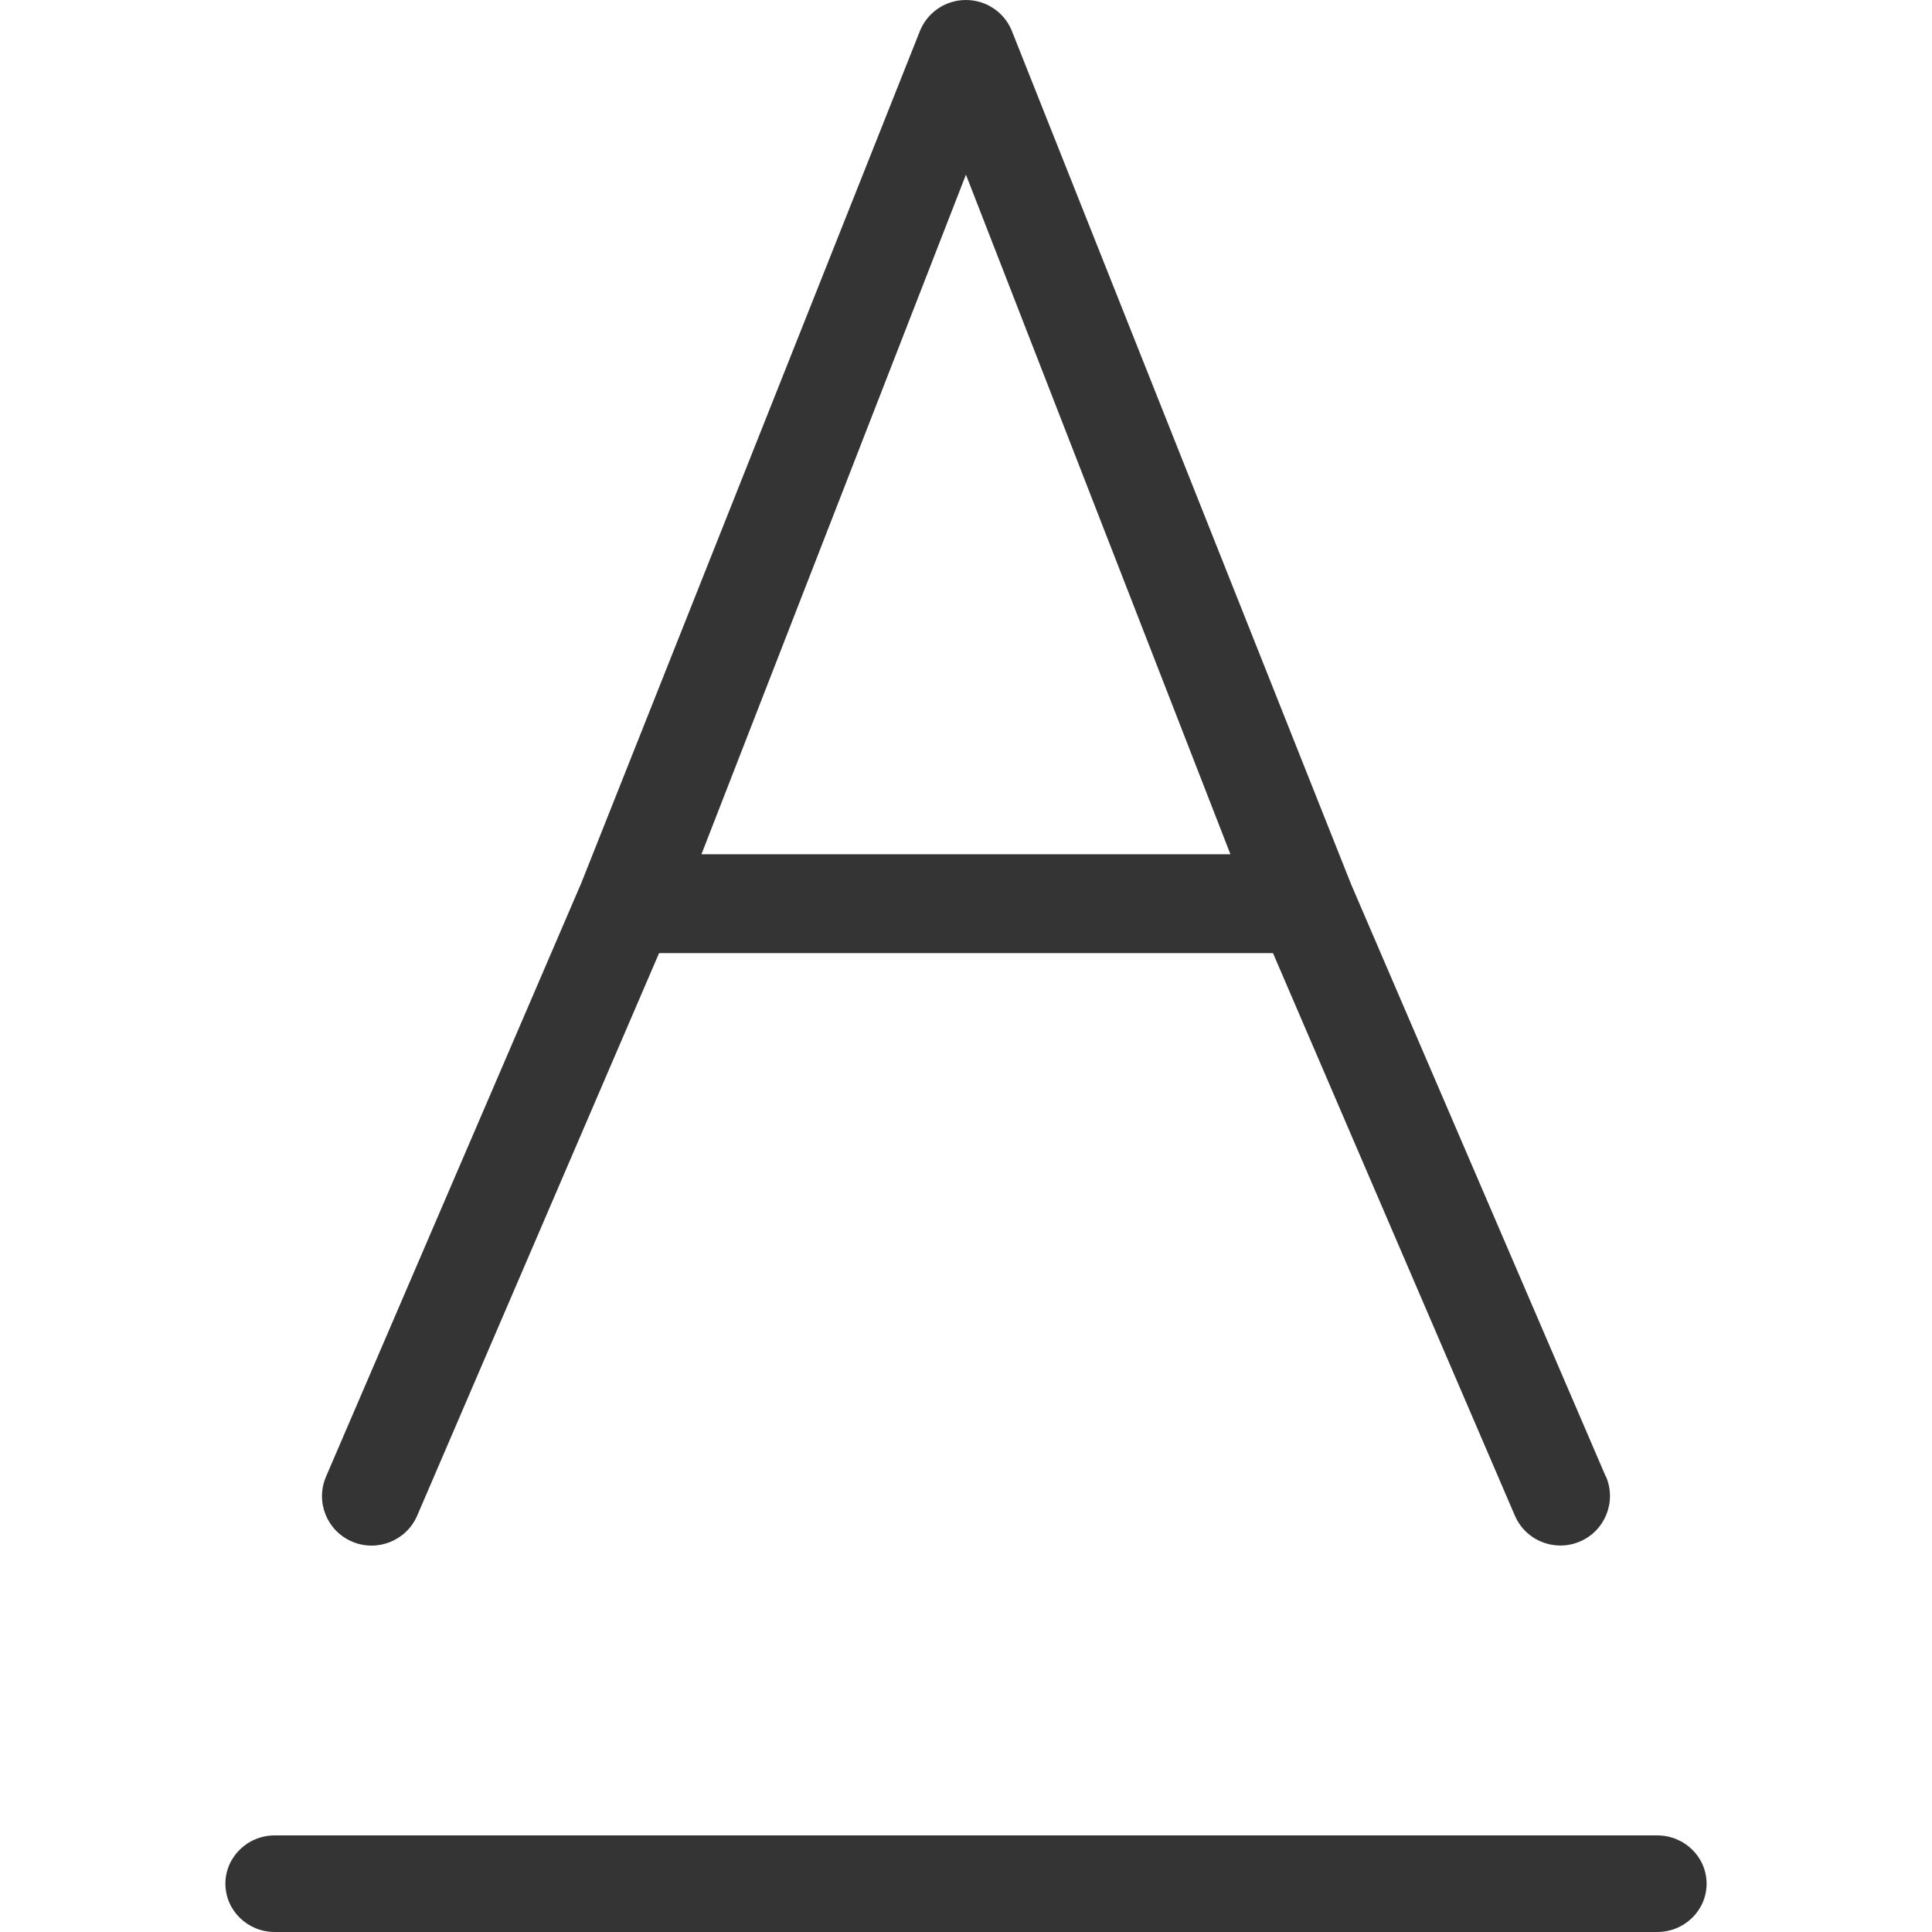 <svg width="30" height="30" viewBox="0 0 30 30" fill="none" xmlns="http://www.w3.org/2000/svg">
<path d="M25.733 30H4.267C3.843 30 3.5 29.664 3.5 29.25C3.5 28.836 3.843 28.5 4.267 28.5H25.733C26.157 28.5 26.5 28.836 26.5 29.25C26.5 29.664 26.157 30 25.733 30Z" fill="#343434"/>
<path d="M24.935 22.929L20.982 13.736L15.706 0.465C15.585 0.182 15.306 0 14.999 0C14.691 0 14.413 0.182 14.291 0.465L9.019 13.73C9.019 13.73 9.017 13.735 9.015 13.738L5.062 22.93C4.895 23.32 5.076 23.771 5.467 23.938C5.858 24.105 6.31 23.924 6.478 23.535L10.234 14.8H19.767L23.523 23.535C23.648 23.826 23.932 23.999 24.231 23.999C24.332 23.999 24.435 23.979 24.534 23.936C24.924 23.769 25.104 23.318 24.938 22.929H24.935ZM10.892 13.265L14.999 2.712L19.106 13.265H10.89H10.892Z" fill="#343434"/>
</svg>
